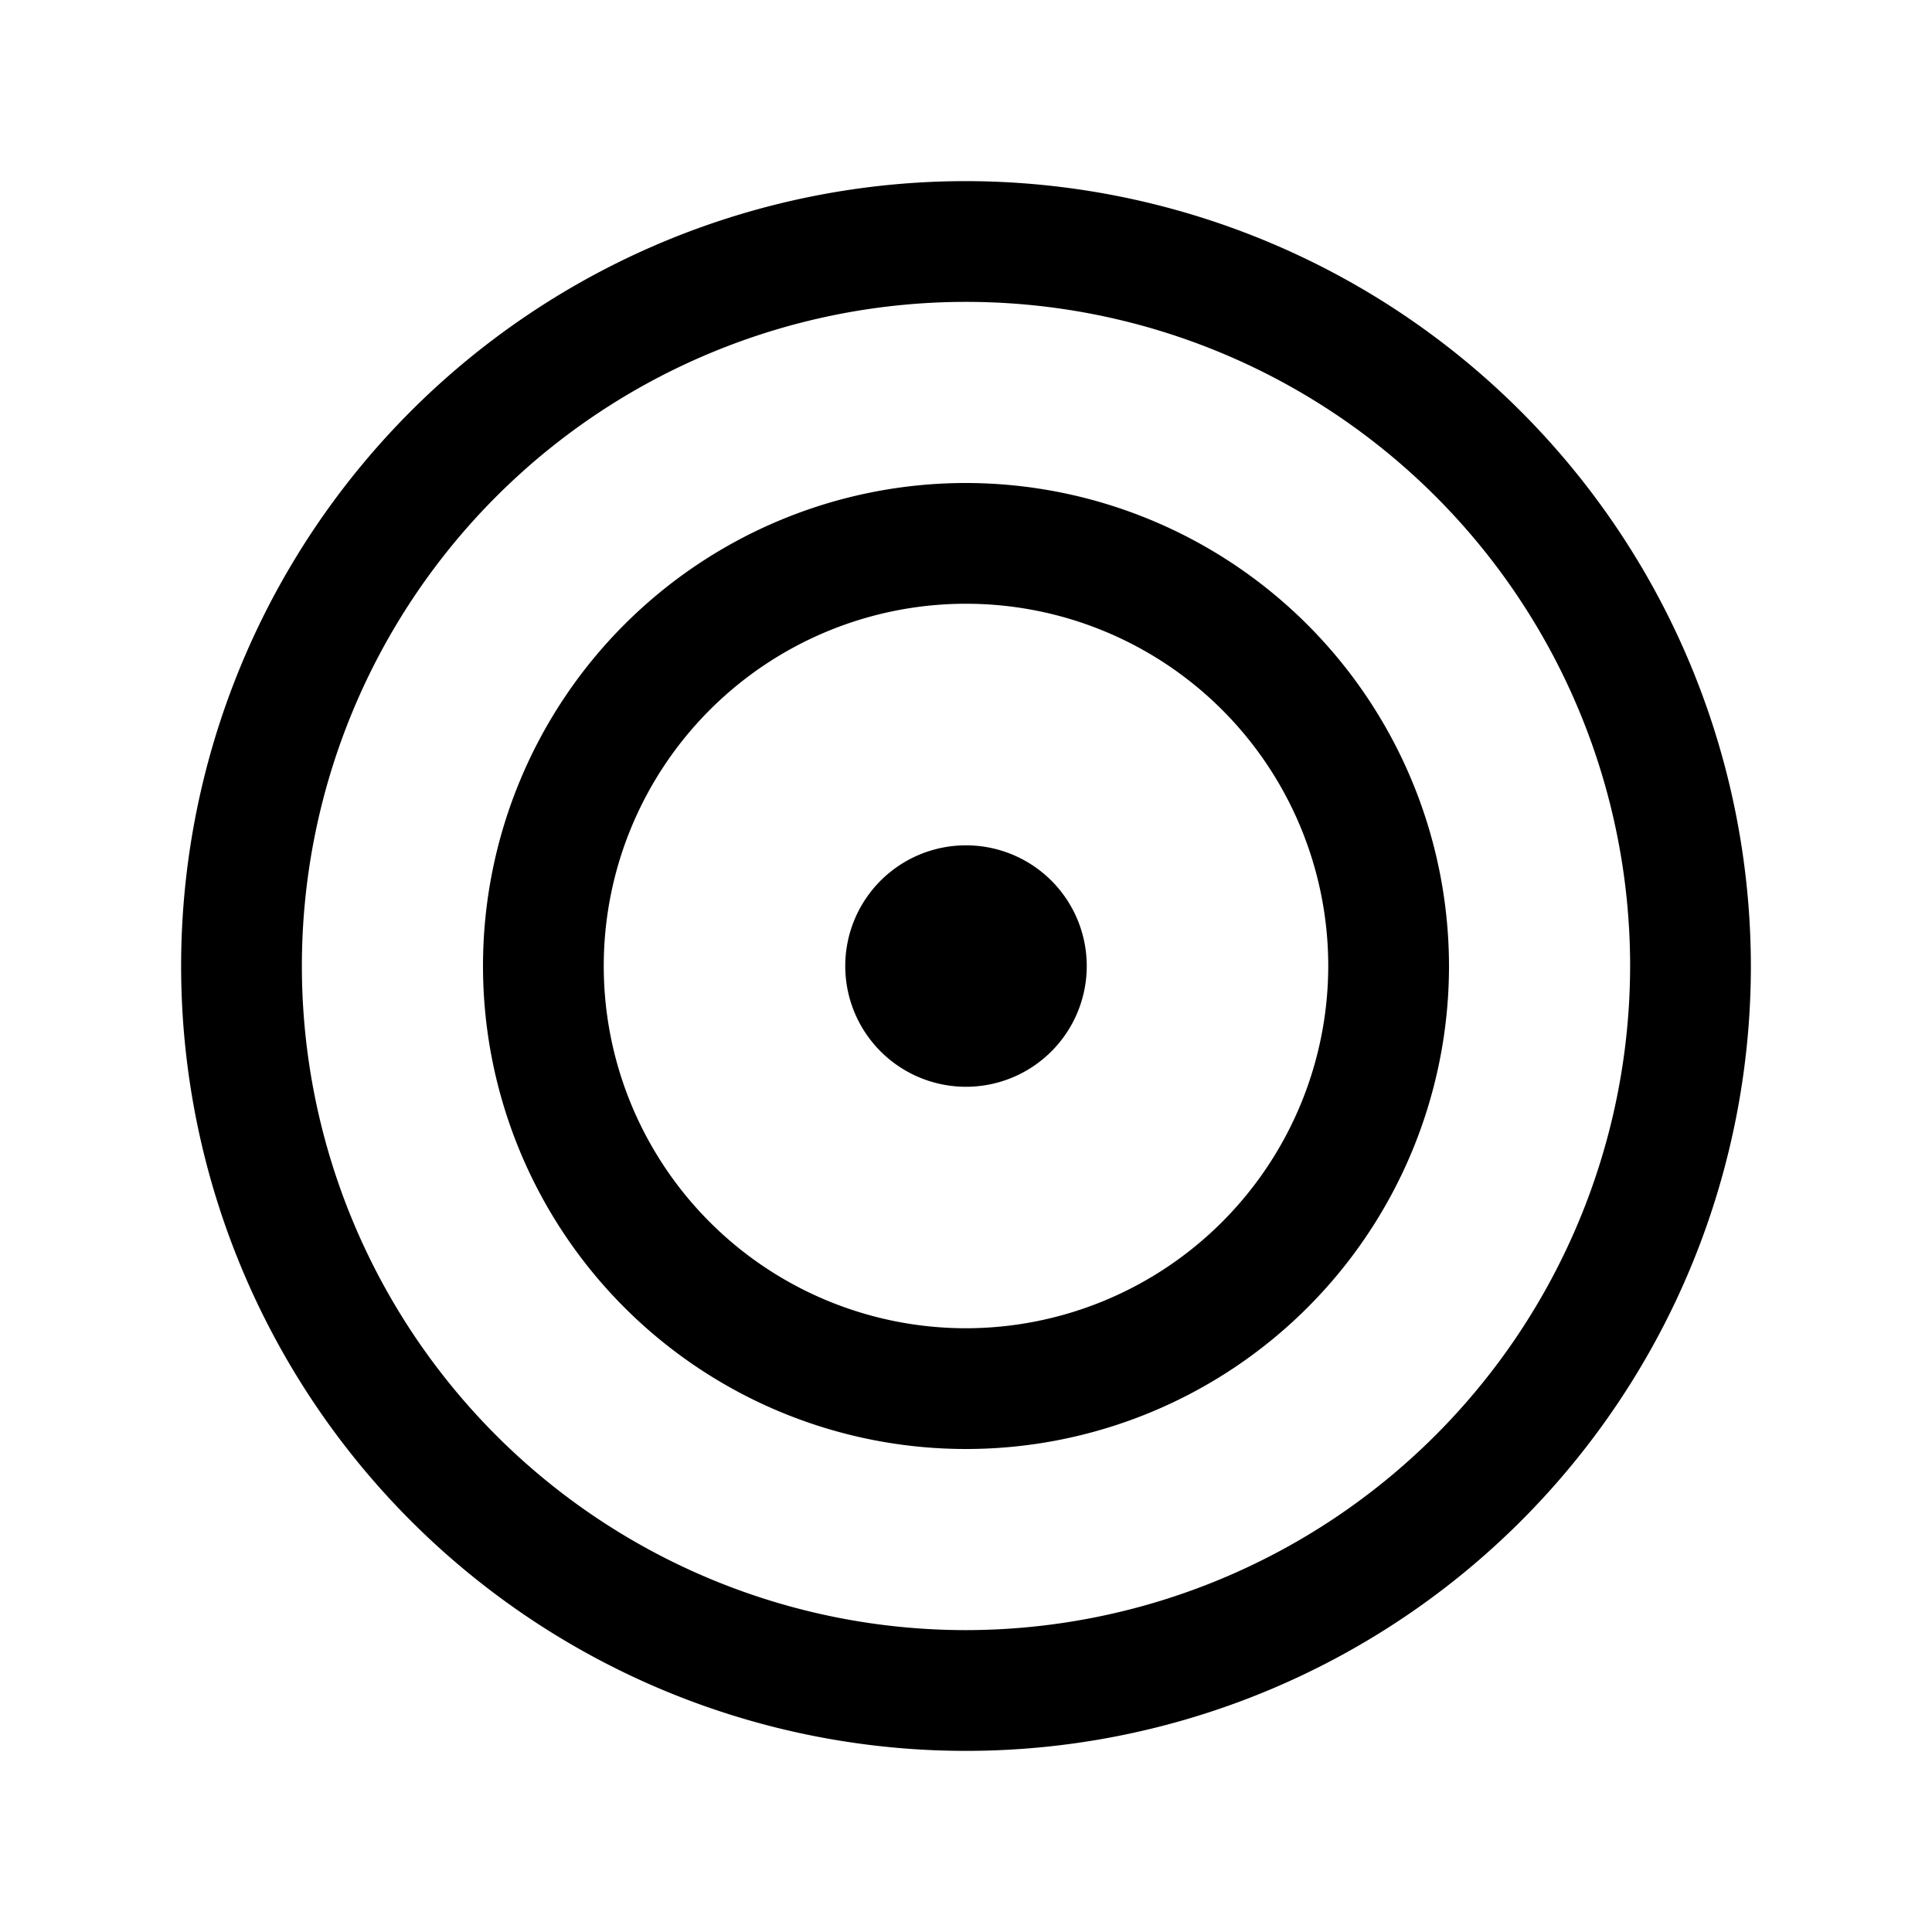 <svg xmlns="http://www.w3.org/2000/svg" viewBox="0 0 64 64"><defs><style>.cls-1{fill:none;}</style></defs><title>TC</title><g id="ARTWORK"><path d="M34.828,29.172a4,4,0,1,1-5.656,0A4.004,4.004,0,0,1,34.828,29.172ZM48,32A16,16,0,1,1,32,16,16.018,16.018,0,0,1,48,32Zm-4,0A12,12,0,1,0,32,44,12.013,12.013,0,0,0,44,32Zm14,0A26,26,0,1,1,32,6,26.029,26.029,0,0,1,58,32Zm-4,0A22,22,0,1,0,32,54,22.025,22.025,0,0,0,54,32Z"/></g><g id="White_space" data-name="White space"><rect class="cls-1" width="64" height="64"/></g></svg>